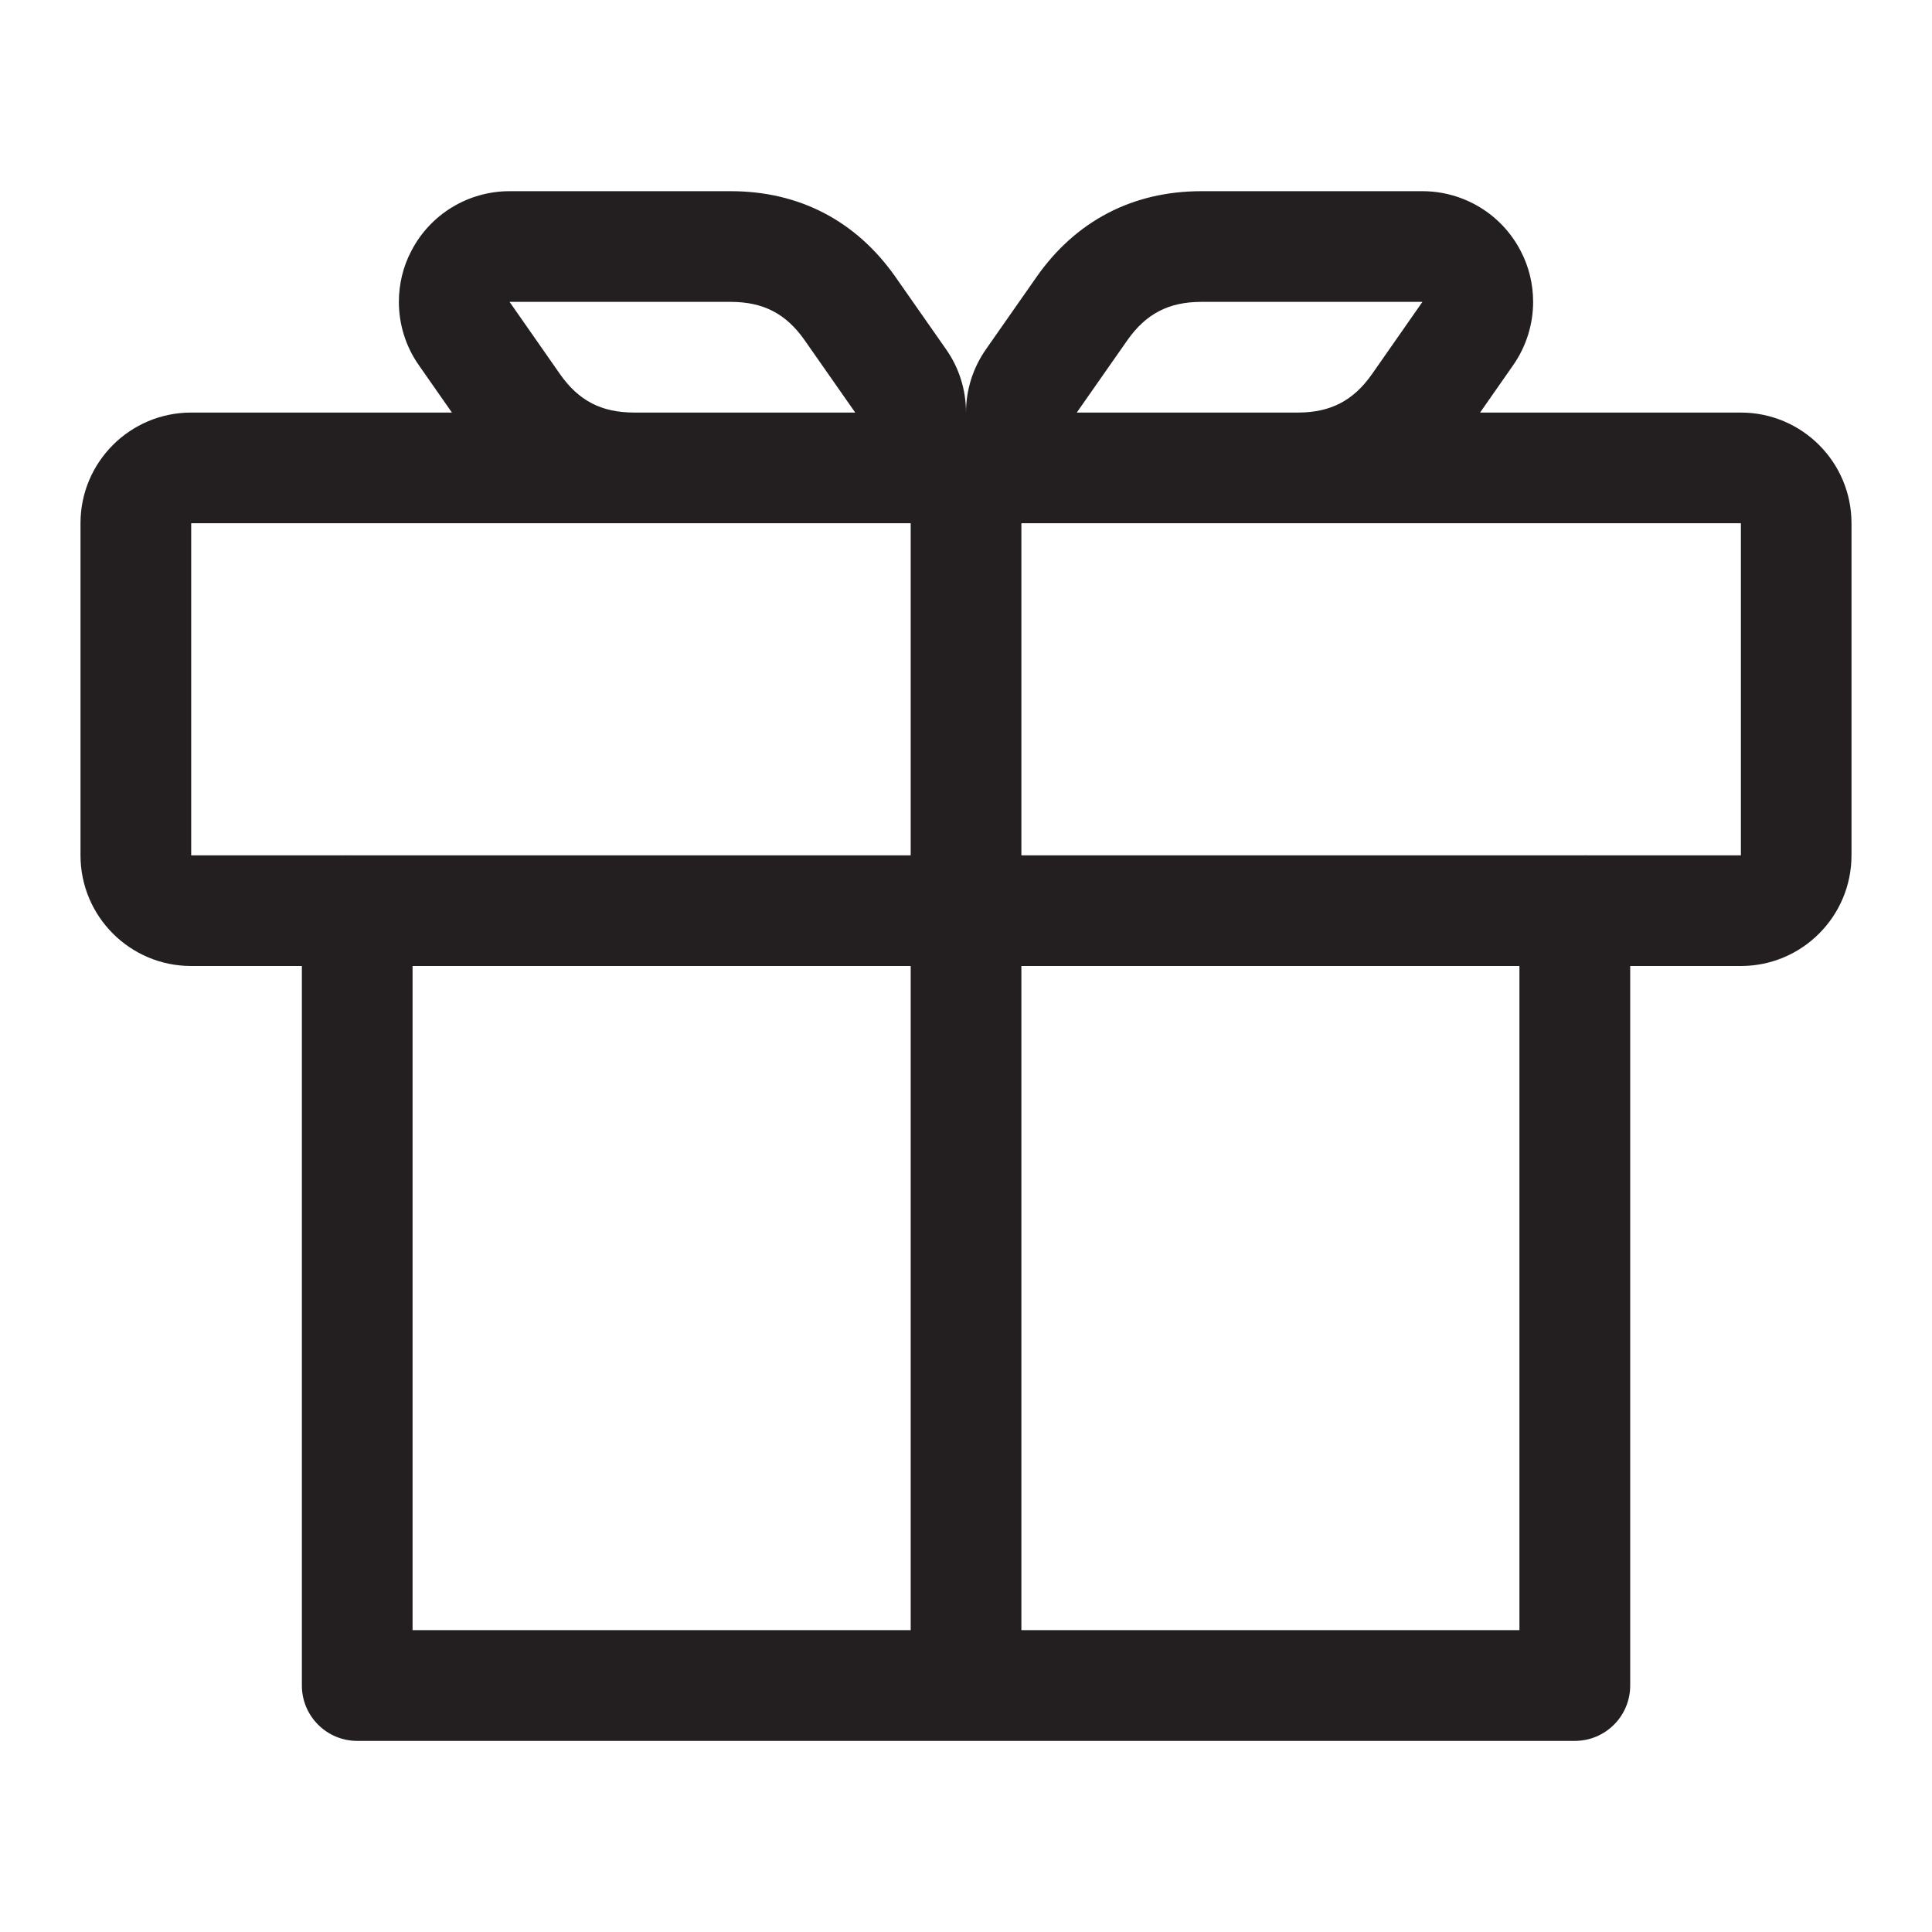 <?xml version="1.0" encoding="iso-8859-1"?>
<!-- Generator: Adobe Illustrator 16.0.0, SVG Export Plug-In . SVG Version: 6.00 Build 0)  -->
<!DOCTYPE svg PUBLIC "-//W3C//DTD SVG 1.1//EN" "http://www.w3.org/Graphics/SVG/1.1/DTD/svg11.dtd">
<svg version="1.1" id="Layer_3" xmlns="http://www.w3.org/2000/svg" xmlns:xlink="http://www.w3.org/1999/xlink" x="0px" y="0px"
	 width="24px" height="24px" viewBox="0 0 24 24" style="enable-background:new 0 0 24 24;" xml:space="preserve">
<path style="fill:#231F20;" d="M21.625,5.125h-1.719h-1.52l0.41-0.587c0.165-0.236,0.249-0.512,0.249-0.788
	c0-0.218-0.051-0.437-0.156-0.635c-0.236-0.455-0.707-0.74-1.219-0.74h-2.75c-0.85,0.001-1.555,0.369-2.042,1.063l-0.628,0.898
	C12.084,4.572,12,4.847,12,5.125H12c0-0.278-0.083-0.553-0.249-0.788l-0.628-0.898C10.635,2.744,9.93,2.376,9.08,2.375H6.33
	c-0.513,0-0.983,0.285-1.219,0.74C5.006,3.313,4.955,3.532,4.955,3.75c0,0.276,0.083,0.552,0.249,0.788l0.41,0.587H2.418H2.375
	C1.616,5.125,1,5.74,1,6.5v4.125C1,11.385,1.616,12,2.375,12H3.75v8.938c0,0.38,0.308,0.688,0.688,0.688h15.125
	c0.38,0,0.688-0.308,0.688-0.688V12h1.375C22.384,12,23,11.385,23,10.625V6.5C23,5.74,22.384,5.125,21.625,5.125z M9.08,3.75
	c0.403,0.001,0.685,0.147,0.916,0.477l0.628,0.898h-0.123H8.094H7.875C7.472,5.124,7.189,4.979,6.957,4.648L6.33,3.75H9.08z
	 M11.313,20.25H5.125V12h6.188V20.25z M11.313,10.625H4.307c-0.003,0-0.005-0.001-0.007-0.001s-0.004,0.001-0.007,0.001H2.375V6.5
	h5.294h0.206h2.75h0.688V10.625z M14.004,4.227c0.231-0.329,0.513-0.476,0.916-0.477h2.75l-0.627,0.898
	c-0.232,0.33-0.515,0.476-0.917,0.477h-0.22h-2.407h-0.123L14.004,4.227z M18.875,20.25h-6.187V12h6.187V20.25z M21.625,10.625
	h-1.918c-0.003,0-0.005-0.001-0.007-0.001s-0.004,0.001-0.007,0.001h-7.005V6.5h0.688h2.75h0.206h5.294V10.625z"/>
</svg>
